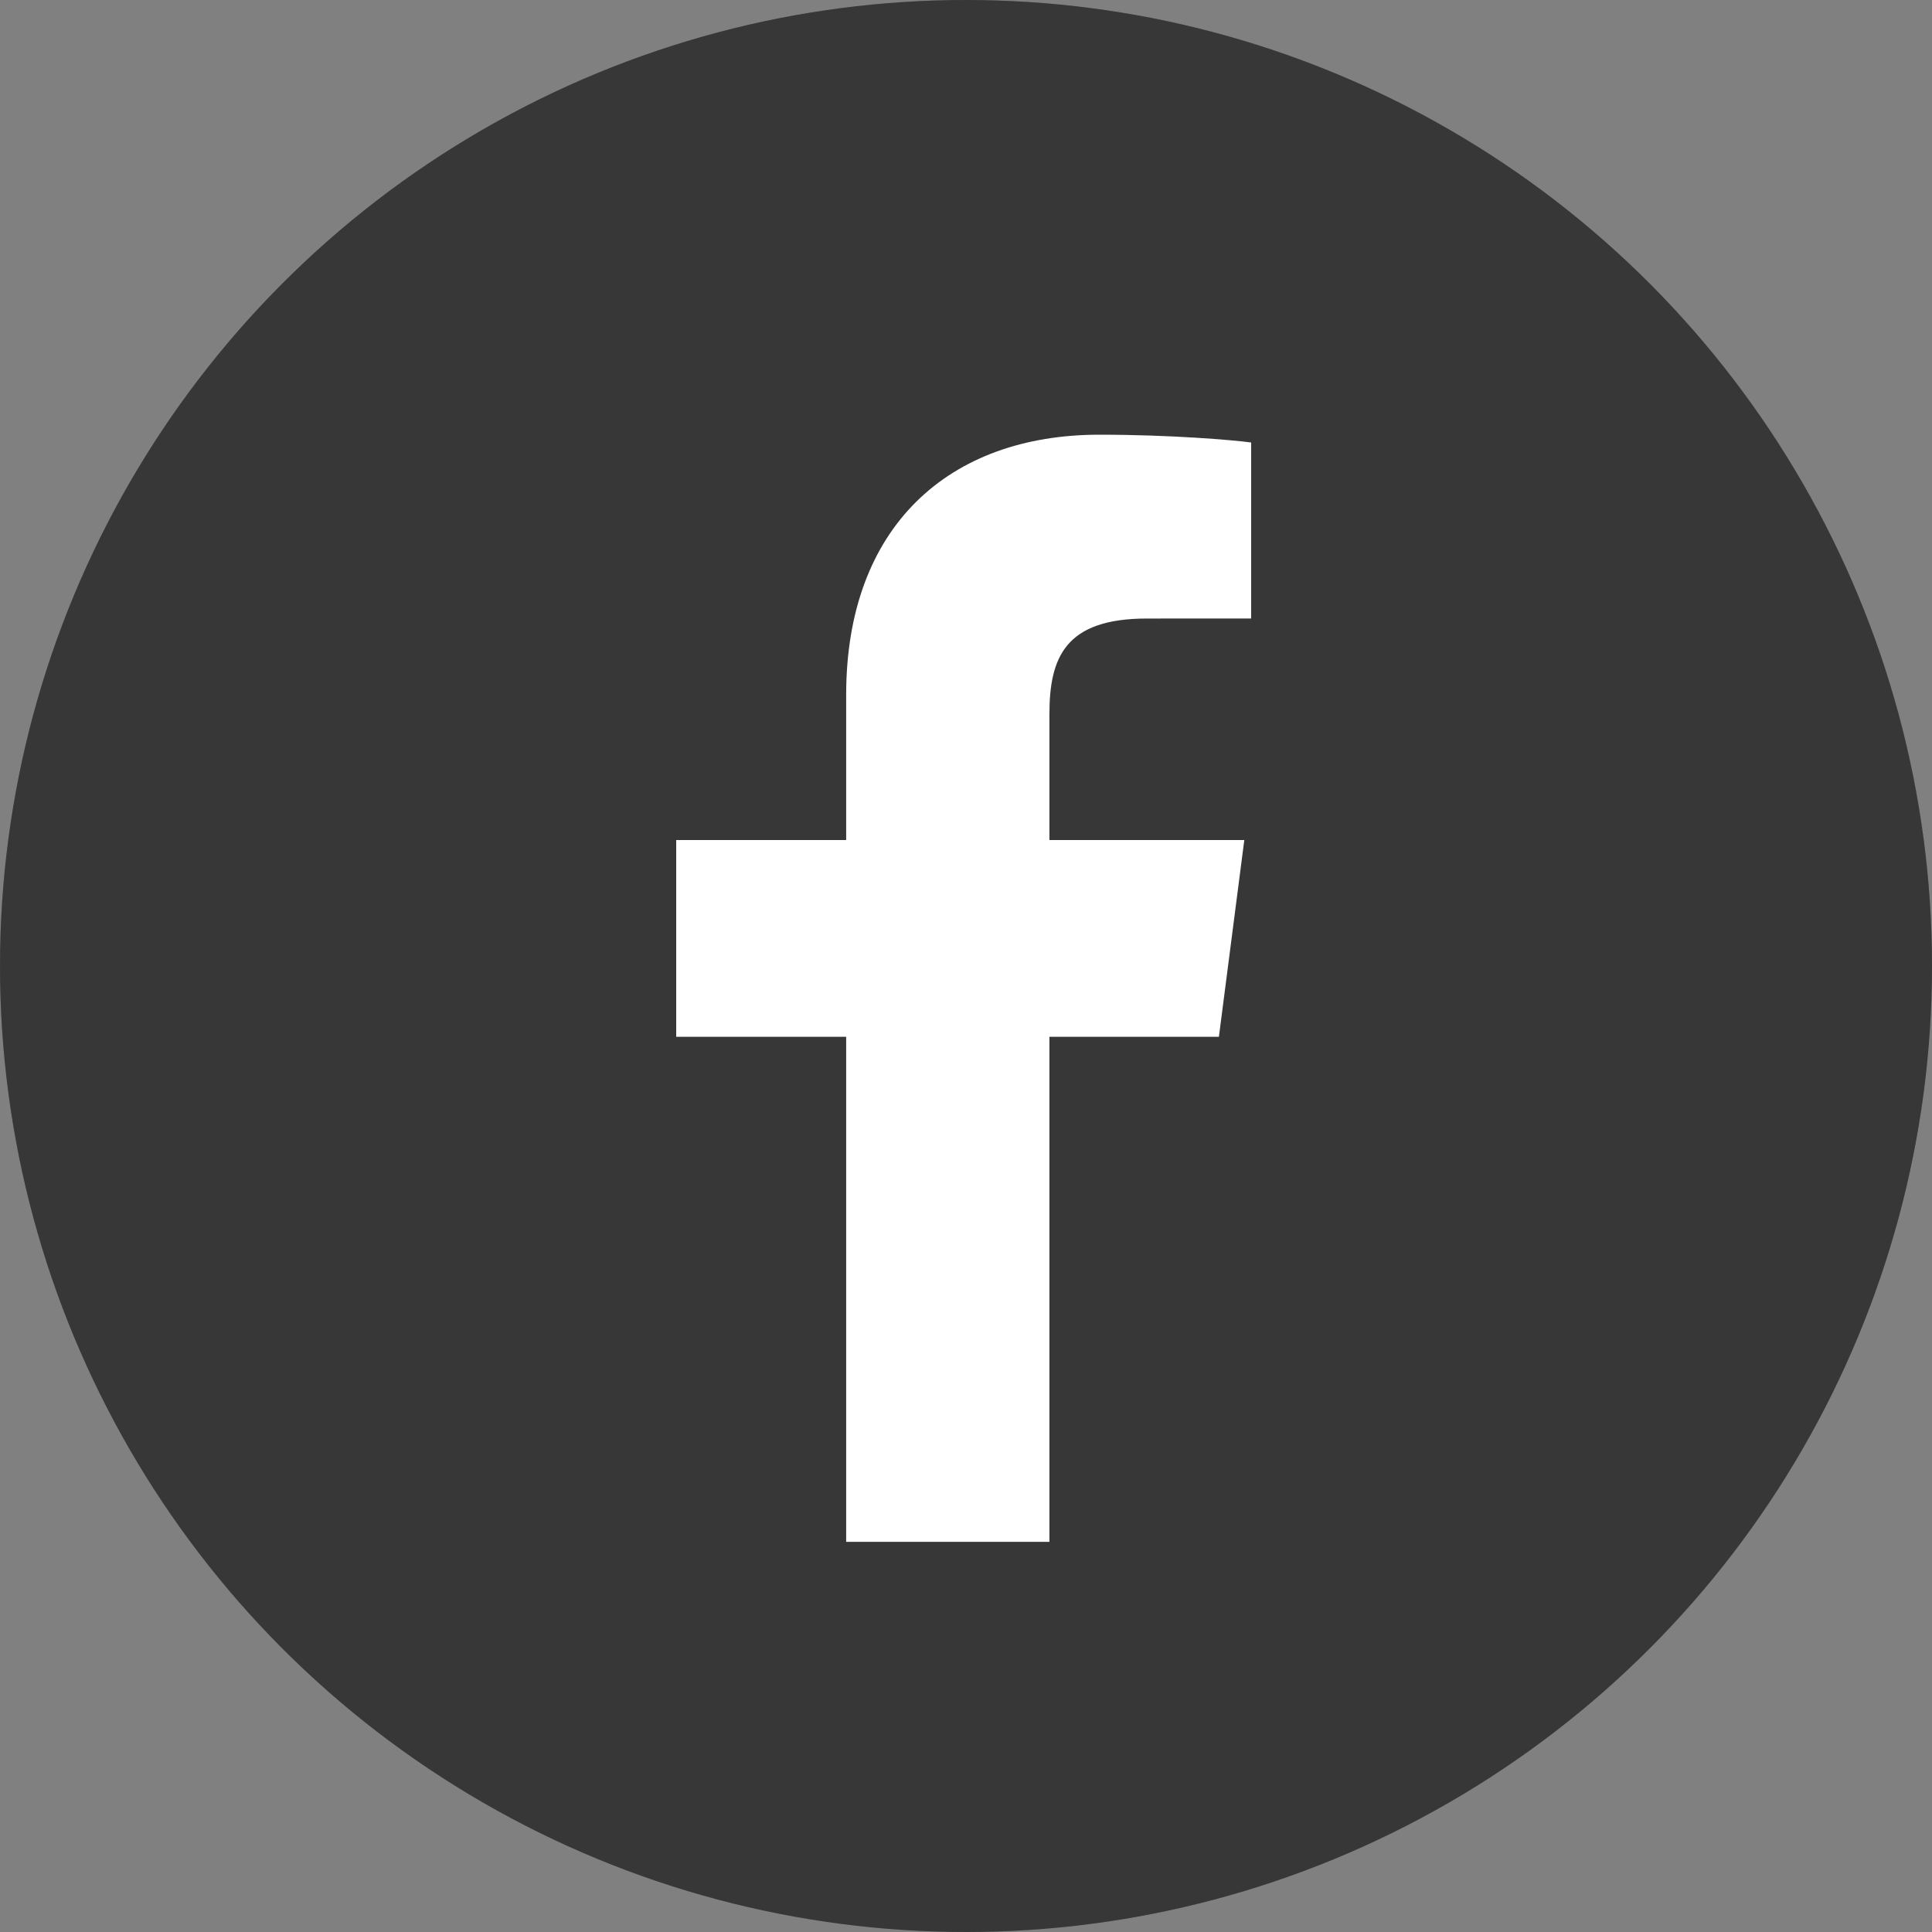 <svg width="40" height="40" viewBox="0 0 40 40" fill="none" xmlns="http://www.w3.org/2000/svg">
<rect x="0" y="0" width="40" height="40" fill="#808080" stroke="none"/>
<circle cx="20" cy="20" r="20" fill="#121212"/>
<circle cx="20" cy="20" r="20" fill="white" fill-opacity="0.16"/>
<path d="M21.727 31.922V21.466H25.236L25.762 17.392H21.727V14.79C21.727 13.61 22.054 12.806 23.746 12.806L25.904 12.805V9.161C25.53 9.111 24.25 9 22.76 9C19.648 9 17.519 10.899 17.519 14.386V17.392H14V21.466H17.519V31.922H21.727Z" fill="white"/>
</svg>
